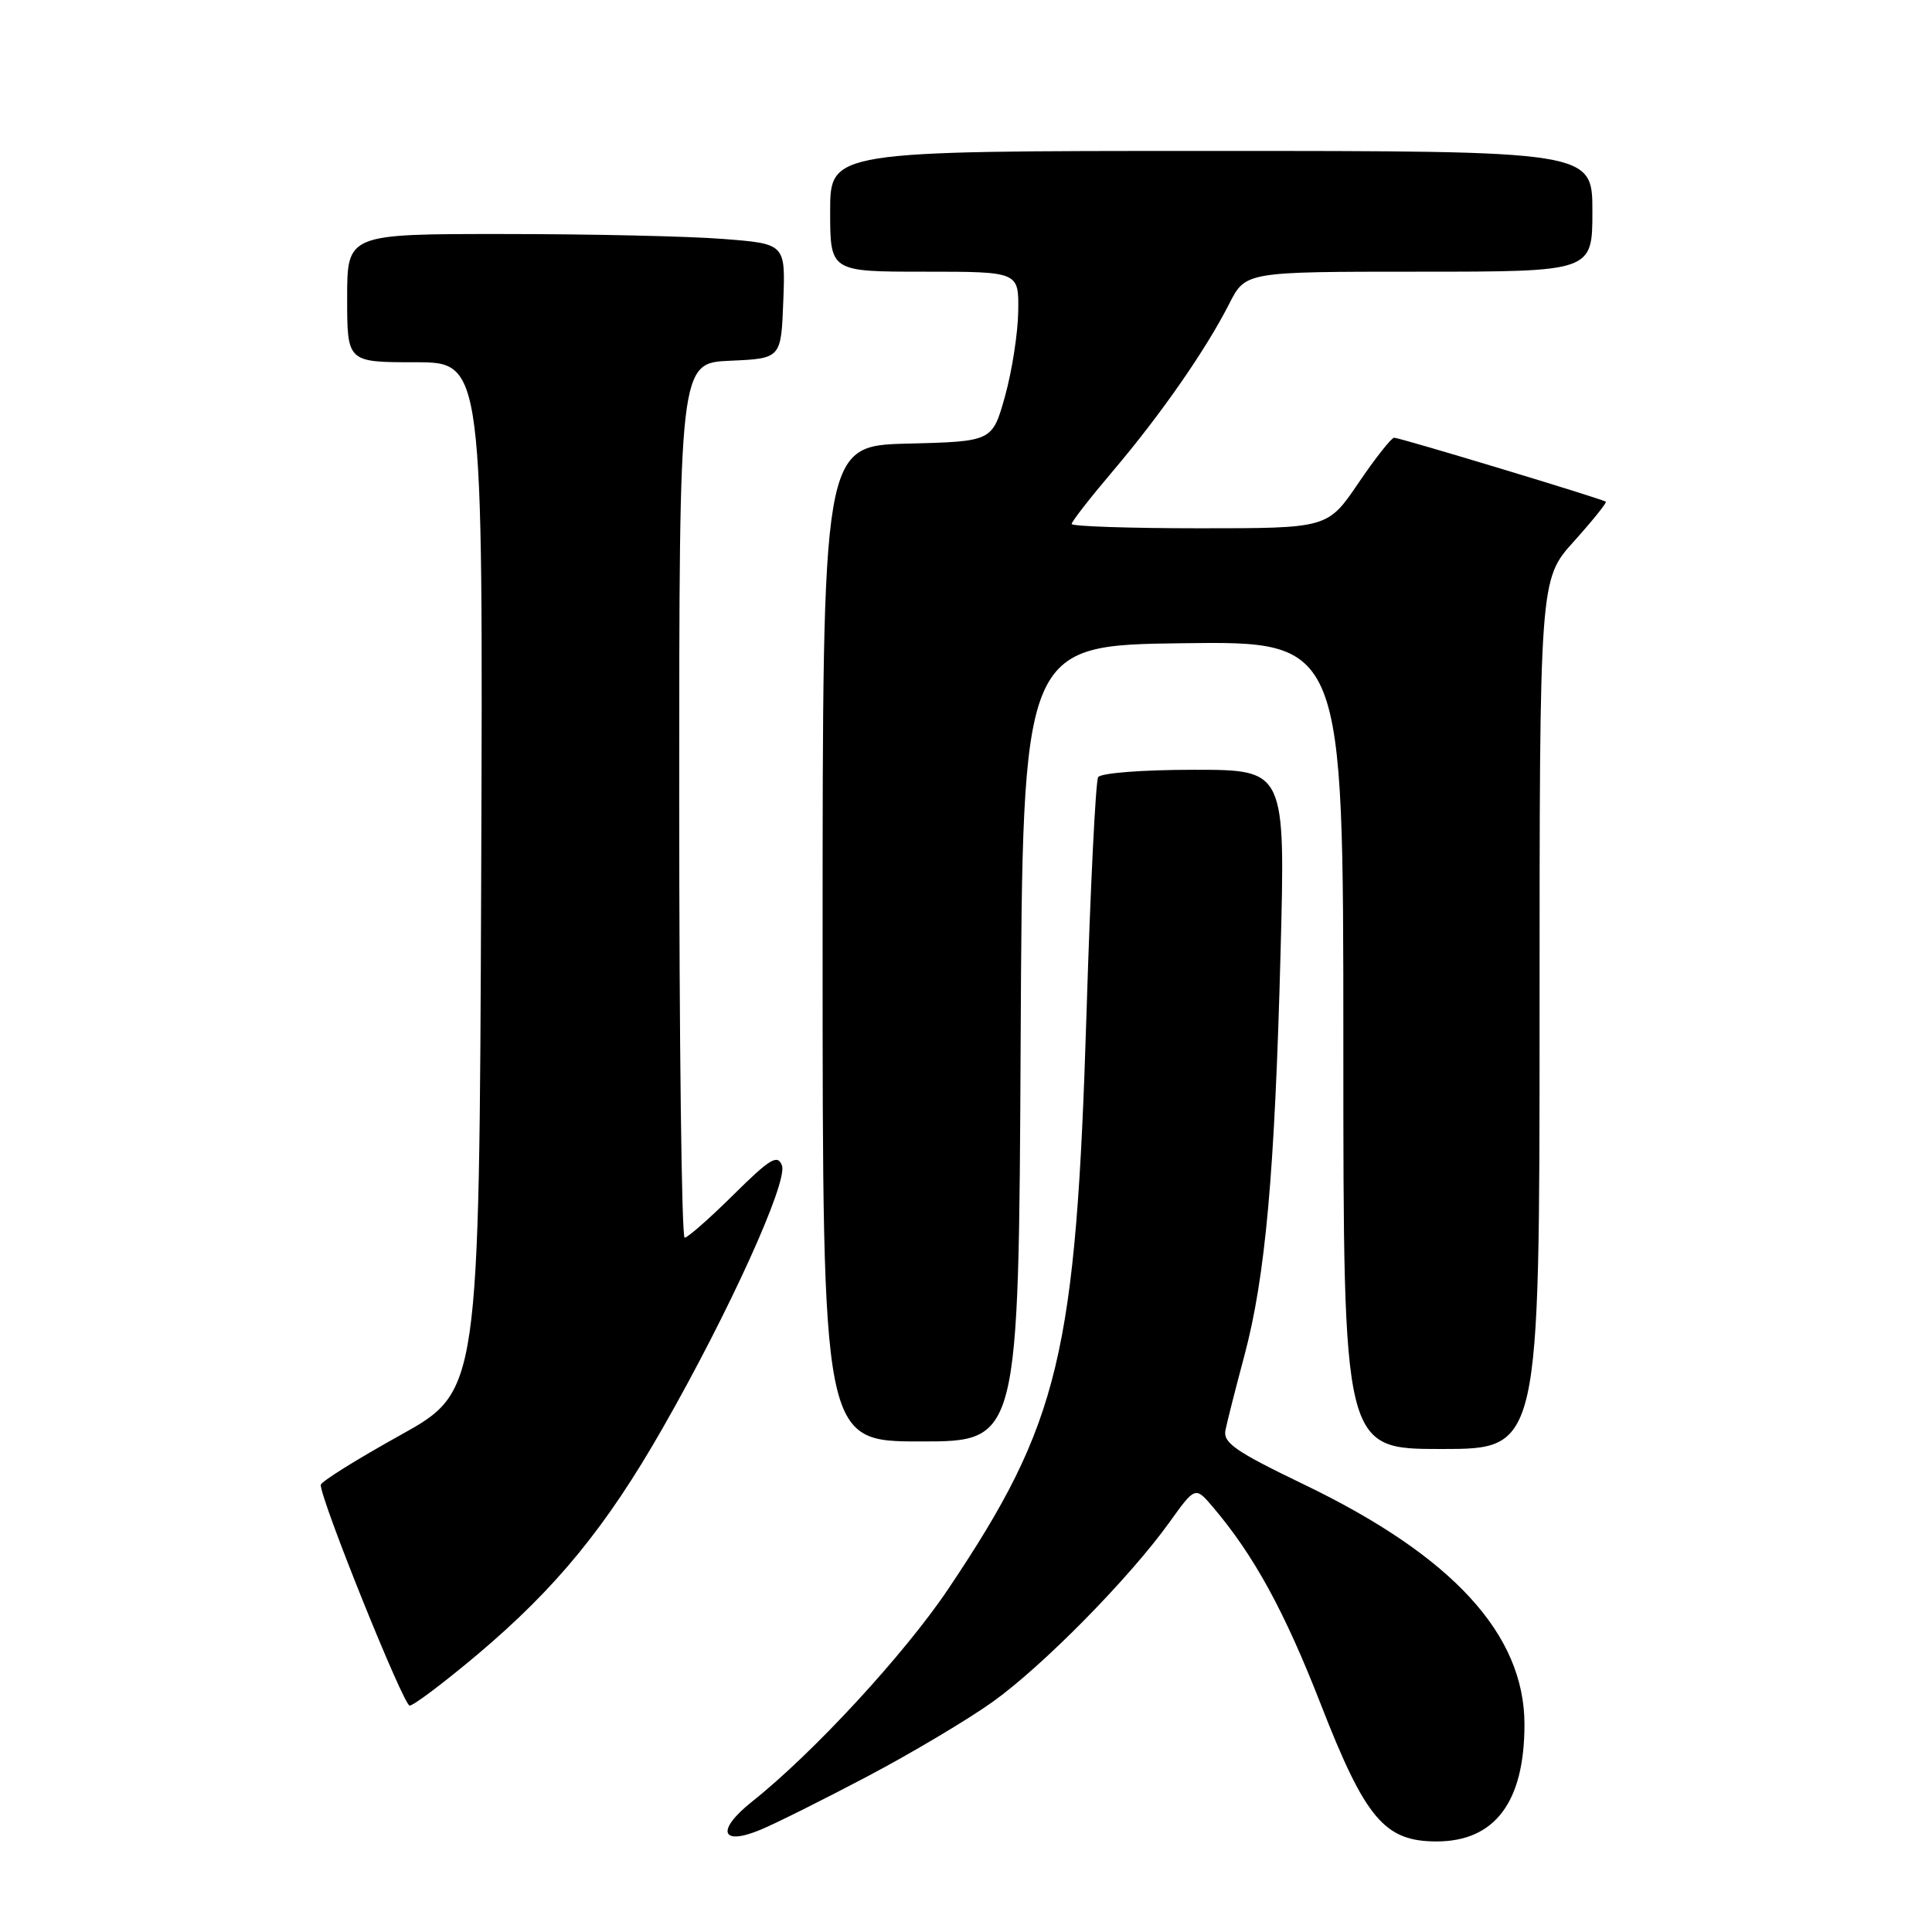 <?xml version="1.0" encoding="UTF-8" standalone="no"?>
<!DOCTYPE svg PUBLIC "-//W3C//DTD SVG 1.1//EN" "http://www.w3.org/Graphics/SVG/1.1/DTD/svg11.dtd" >
<svg xmlns="http://www.w3.org/2000/svg" xmlns:xlink="http://www.w3.org/1999/xlink" version="1.1" viewBox="0 0 256 256">
 <g >
 <path fill="currentColor"
d=" M 115.00 235.35 C 120.78 232.30 128.20 227.88 131.50 225.53 C 138.13 220.80 149.63 209.13 154.95 201.72 C 158.38 196.94 158.38 196.94 160.74 199.72 C 166.16 206.10 170.22 213.53 175.02 225.85 C 180.92 240.99 183.46 244.00 190.35 244.00 C 198.08 244.00 202.00 238.78 202.00 228.50 C 202.00 216.54 192.45 206.16 172.74 196.68 C 163.71 192.33 162.04 191.18 162.38 189.50 C 162.60 188.40 163.73 183.95 164.89 179.62 C 167.68 169.14 168.91 155.46 169.68 126.25 C 170.32 102.00 170.32 102.00 158.22 102.00 C 151.37 102.00 145.85 102.43 145.51 102.98 C 145.18 103.52 144.48 117.59 143.97 134.23 C 142.57 179.51 140.41 188.54 125.68 210.50 C 119.89 219.14 107.78 232.27 99.63 238.74 C 94.85 242.55 95.51 244.65 100.80 242.44 C 102.84 241.59 109.22 238.40 115.00 235.35 Z  M 63.24 219.25 C 73.70 210.43 80.32 202.35 87.82 189.21 C 96.60 173.85 104.44 156.58 103.61 154.42 C 103.03 152.91 102.03 153.52 97.18 158.32 C 94.03 161.44 91.12 164.00 90.72 164.00 C 90.32 164.00 90.00 137.92 90.00 106.05 C 90.00 48.09 90.00 48.09 96.75 47.80 C 103.50 47.50 103.50 47.50 103.79 39.90 C 104.08 32.30 104.08 32.30 95.79 31.66 C 91.23 31.30 78.16 31.01 66.75 31.01 C 46.00 31.00 46.00 31.00 46.00 39.50 C 46.00 48.00 46.00 48.00 55.01 48.00 C 64.01 48.00 64.01 48.00 63.76 116.18 C 63.50 184.36 63.50 184.36 53.00 190.19 C 47.22 193.40 42.50 196.35 42.50 196.76 C 42.50 198.78 53.47 226.00 54.28 226.00 C 54.80 226.00 58.83 222.96 63.24 219.25 Z  M 204.00 134.40 C 204.00 76.79 204.00 76.79 208.53 71.76 C 211.02 68.99 212.93 66.61 212.78 66.48 C 212.37 66.12 185.50 58.00 184.73 58.00 C 184.37 58.00 182.24 60.70 180.00 64.00 C 175.93 70.00 175.93 70.00 158.96 70.00 C 149.63 70.00 142.00 69.74 142.00 69.43 C 142.00 69.11 144.48 65.93 147.51 62.36 C 153.84 54.89 159.77 46.37 162.88 40.25 C 165.04 36.00 165.04 36.00 188.02 36.00 C 211.00 36.00 211.00 36.00 211.00 28.00 C 211.00 20.00 211.00 20.00 160.50 20.00 C 110.00 20.00 110.00 20.00 110.00 28.00 C 110.00 36.00 110.00 36.00 122.50 36.00 C 135.00 36.00 135.00 36.00 134.92 41.25 C 134.88 44.14 134.09 49.20 133.17 52.50 C 131.49 58.50 131.49 58.50 120.25 58.78 C 109.00 59.07 109.00 59.07 109.00 125.03 C 109.00 191.00 109.00 191.00 121.99 191.00 C 134.98 191.00 134.98 191.00 135.24 138.25 C 135.50 85.50 135.50 85.50 156.75 85.23 C 178.00 84.96 178.00 84.96 178.00 138.48 C 178.00 192.00 178.00 192.00 191.00 192.00 C 204.00 192.00 204.00 192.00 204.00 134.40 Z "/>
</g>
</svg>